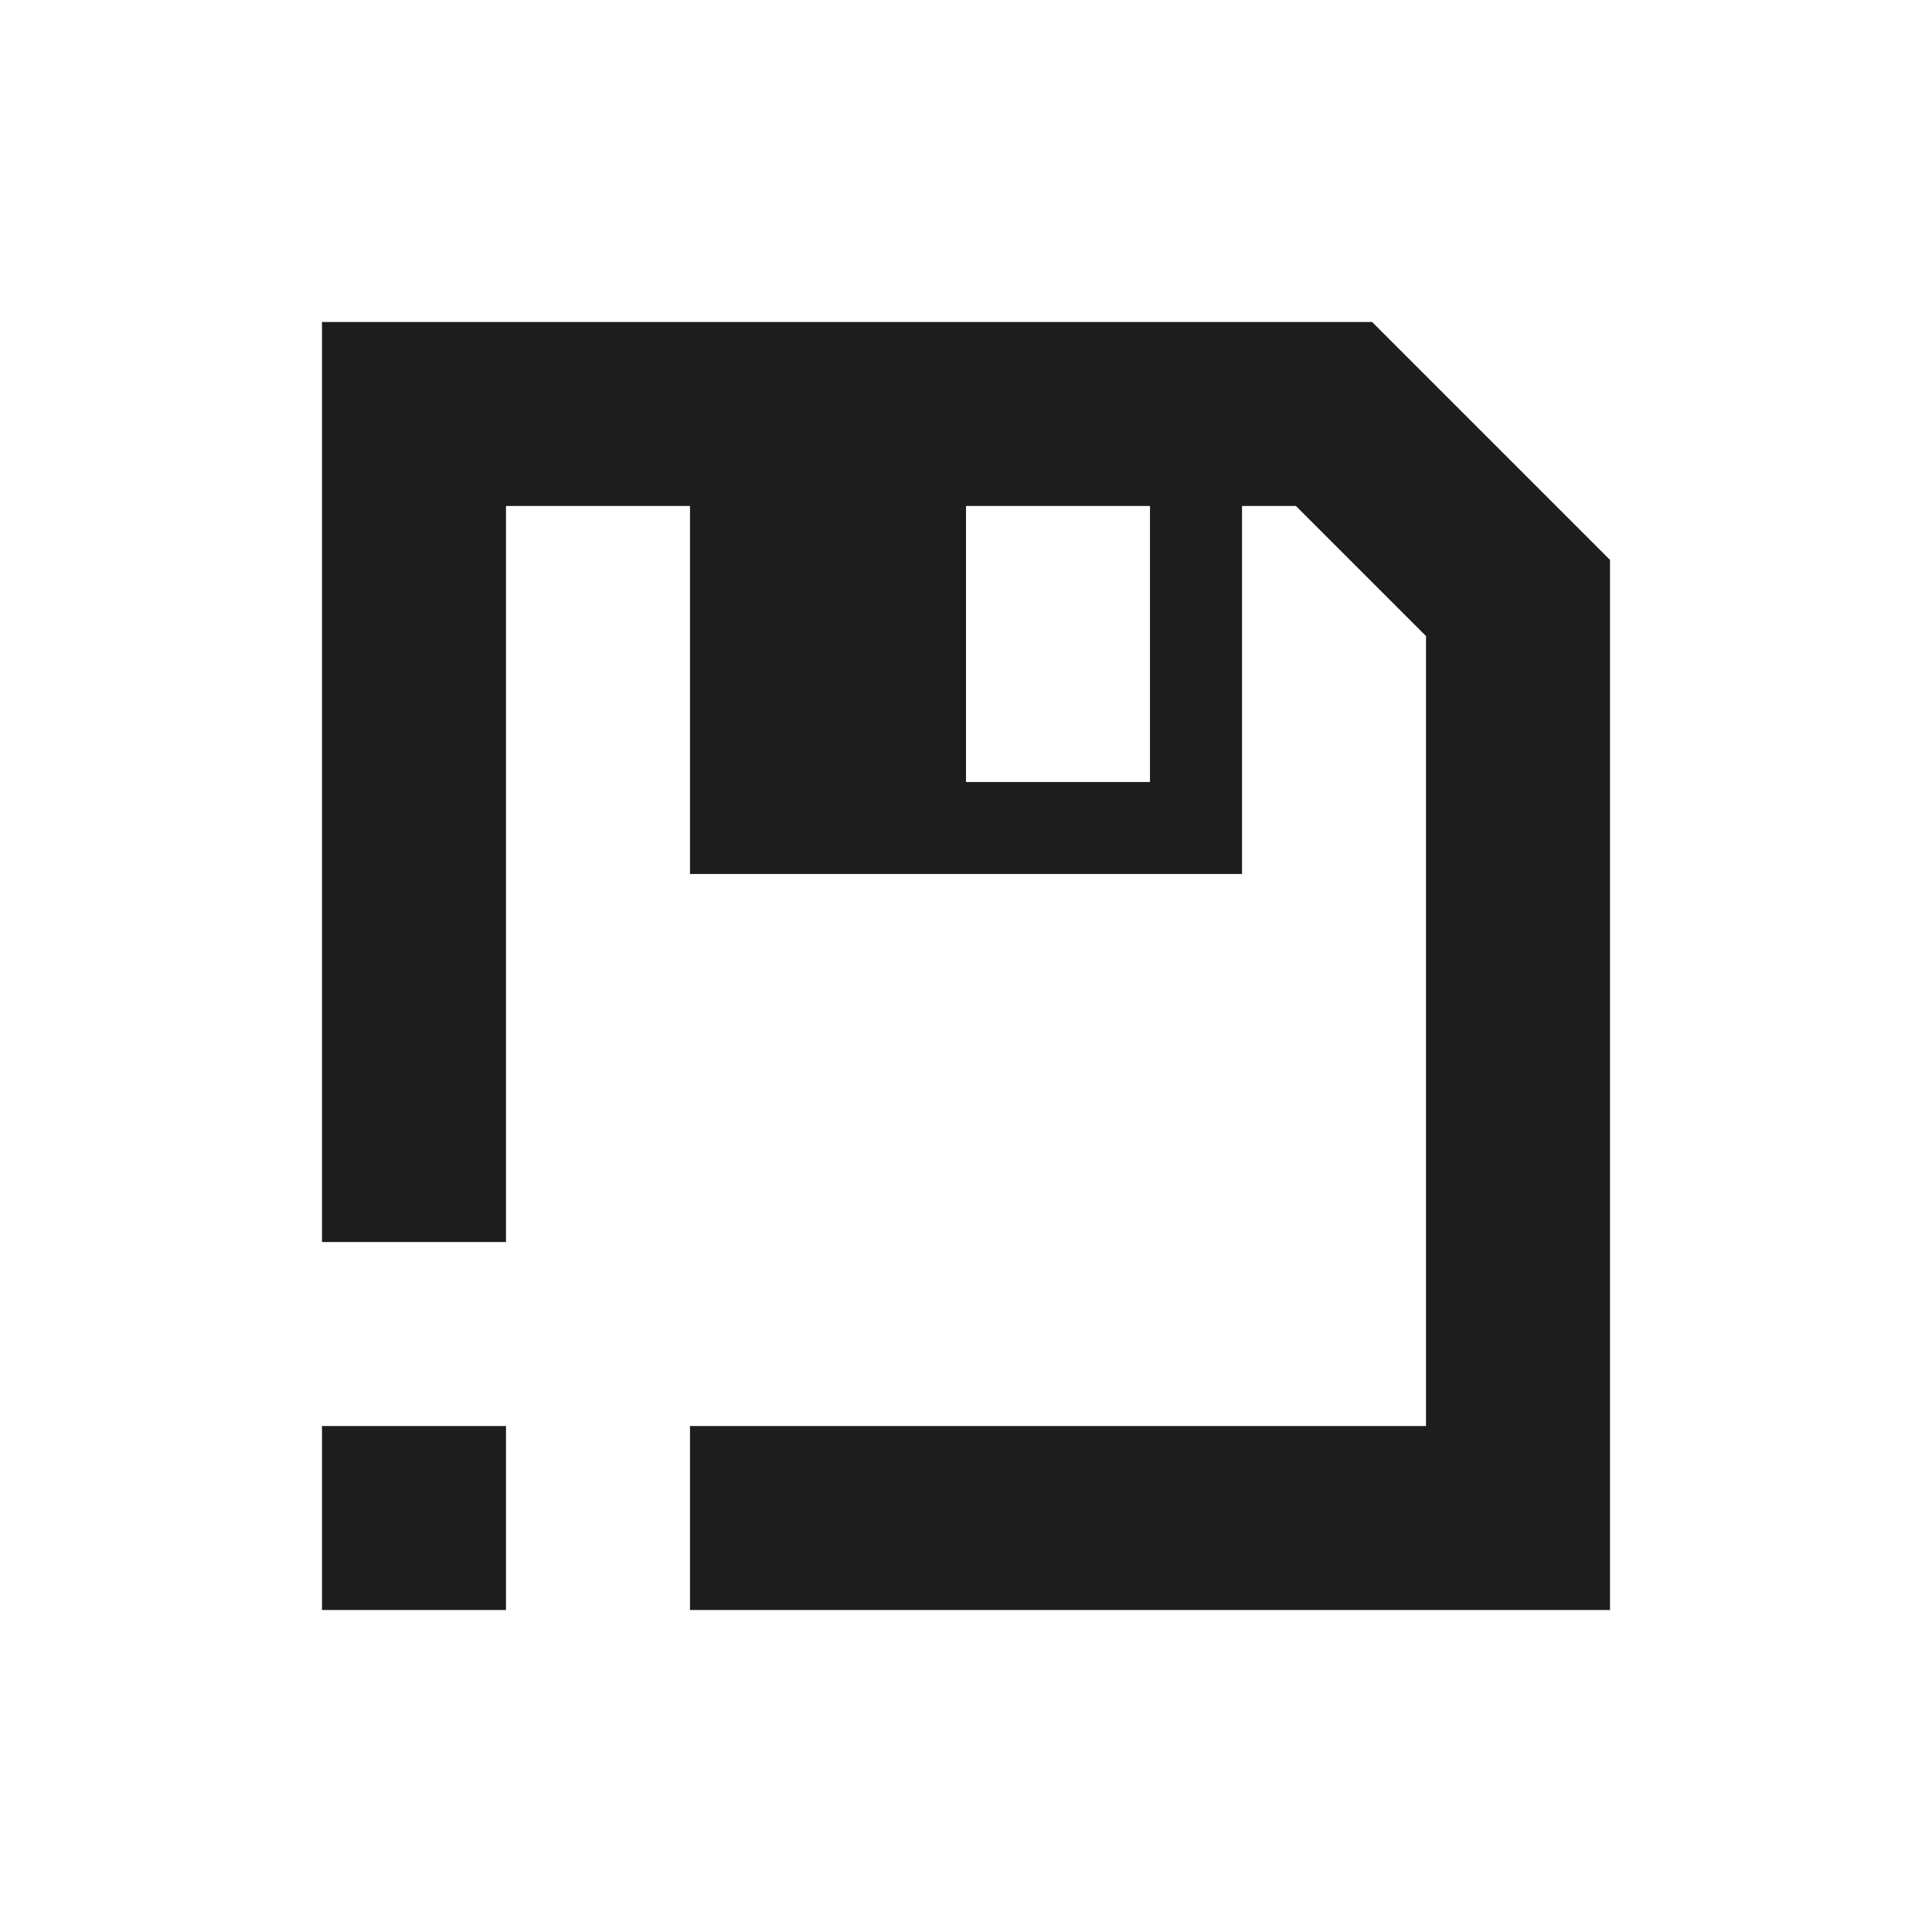<svg width="30" height="30" viewBox="0 0 30 30" fill="none" xmlns="http://www.w3.org/2000/svg">
<path fill-rule="evenodd" clip-rule="evenodd" d="M19.286 7.857V13.571H10.714V7.857H7.857V19.286H5V5H21.306L25 8.694V25H10.714V22.143H22.143V9.877L20.123 7.857H19.286ZM17.857 7.857H15V12.143H17.857V7.857ZM7.857 25V22.143H5V25H7.857Z" fill="#1D1D1D"/>
</svg>
